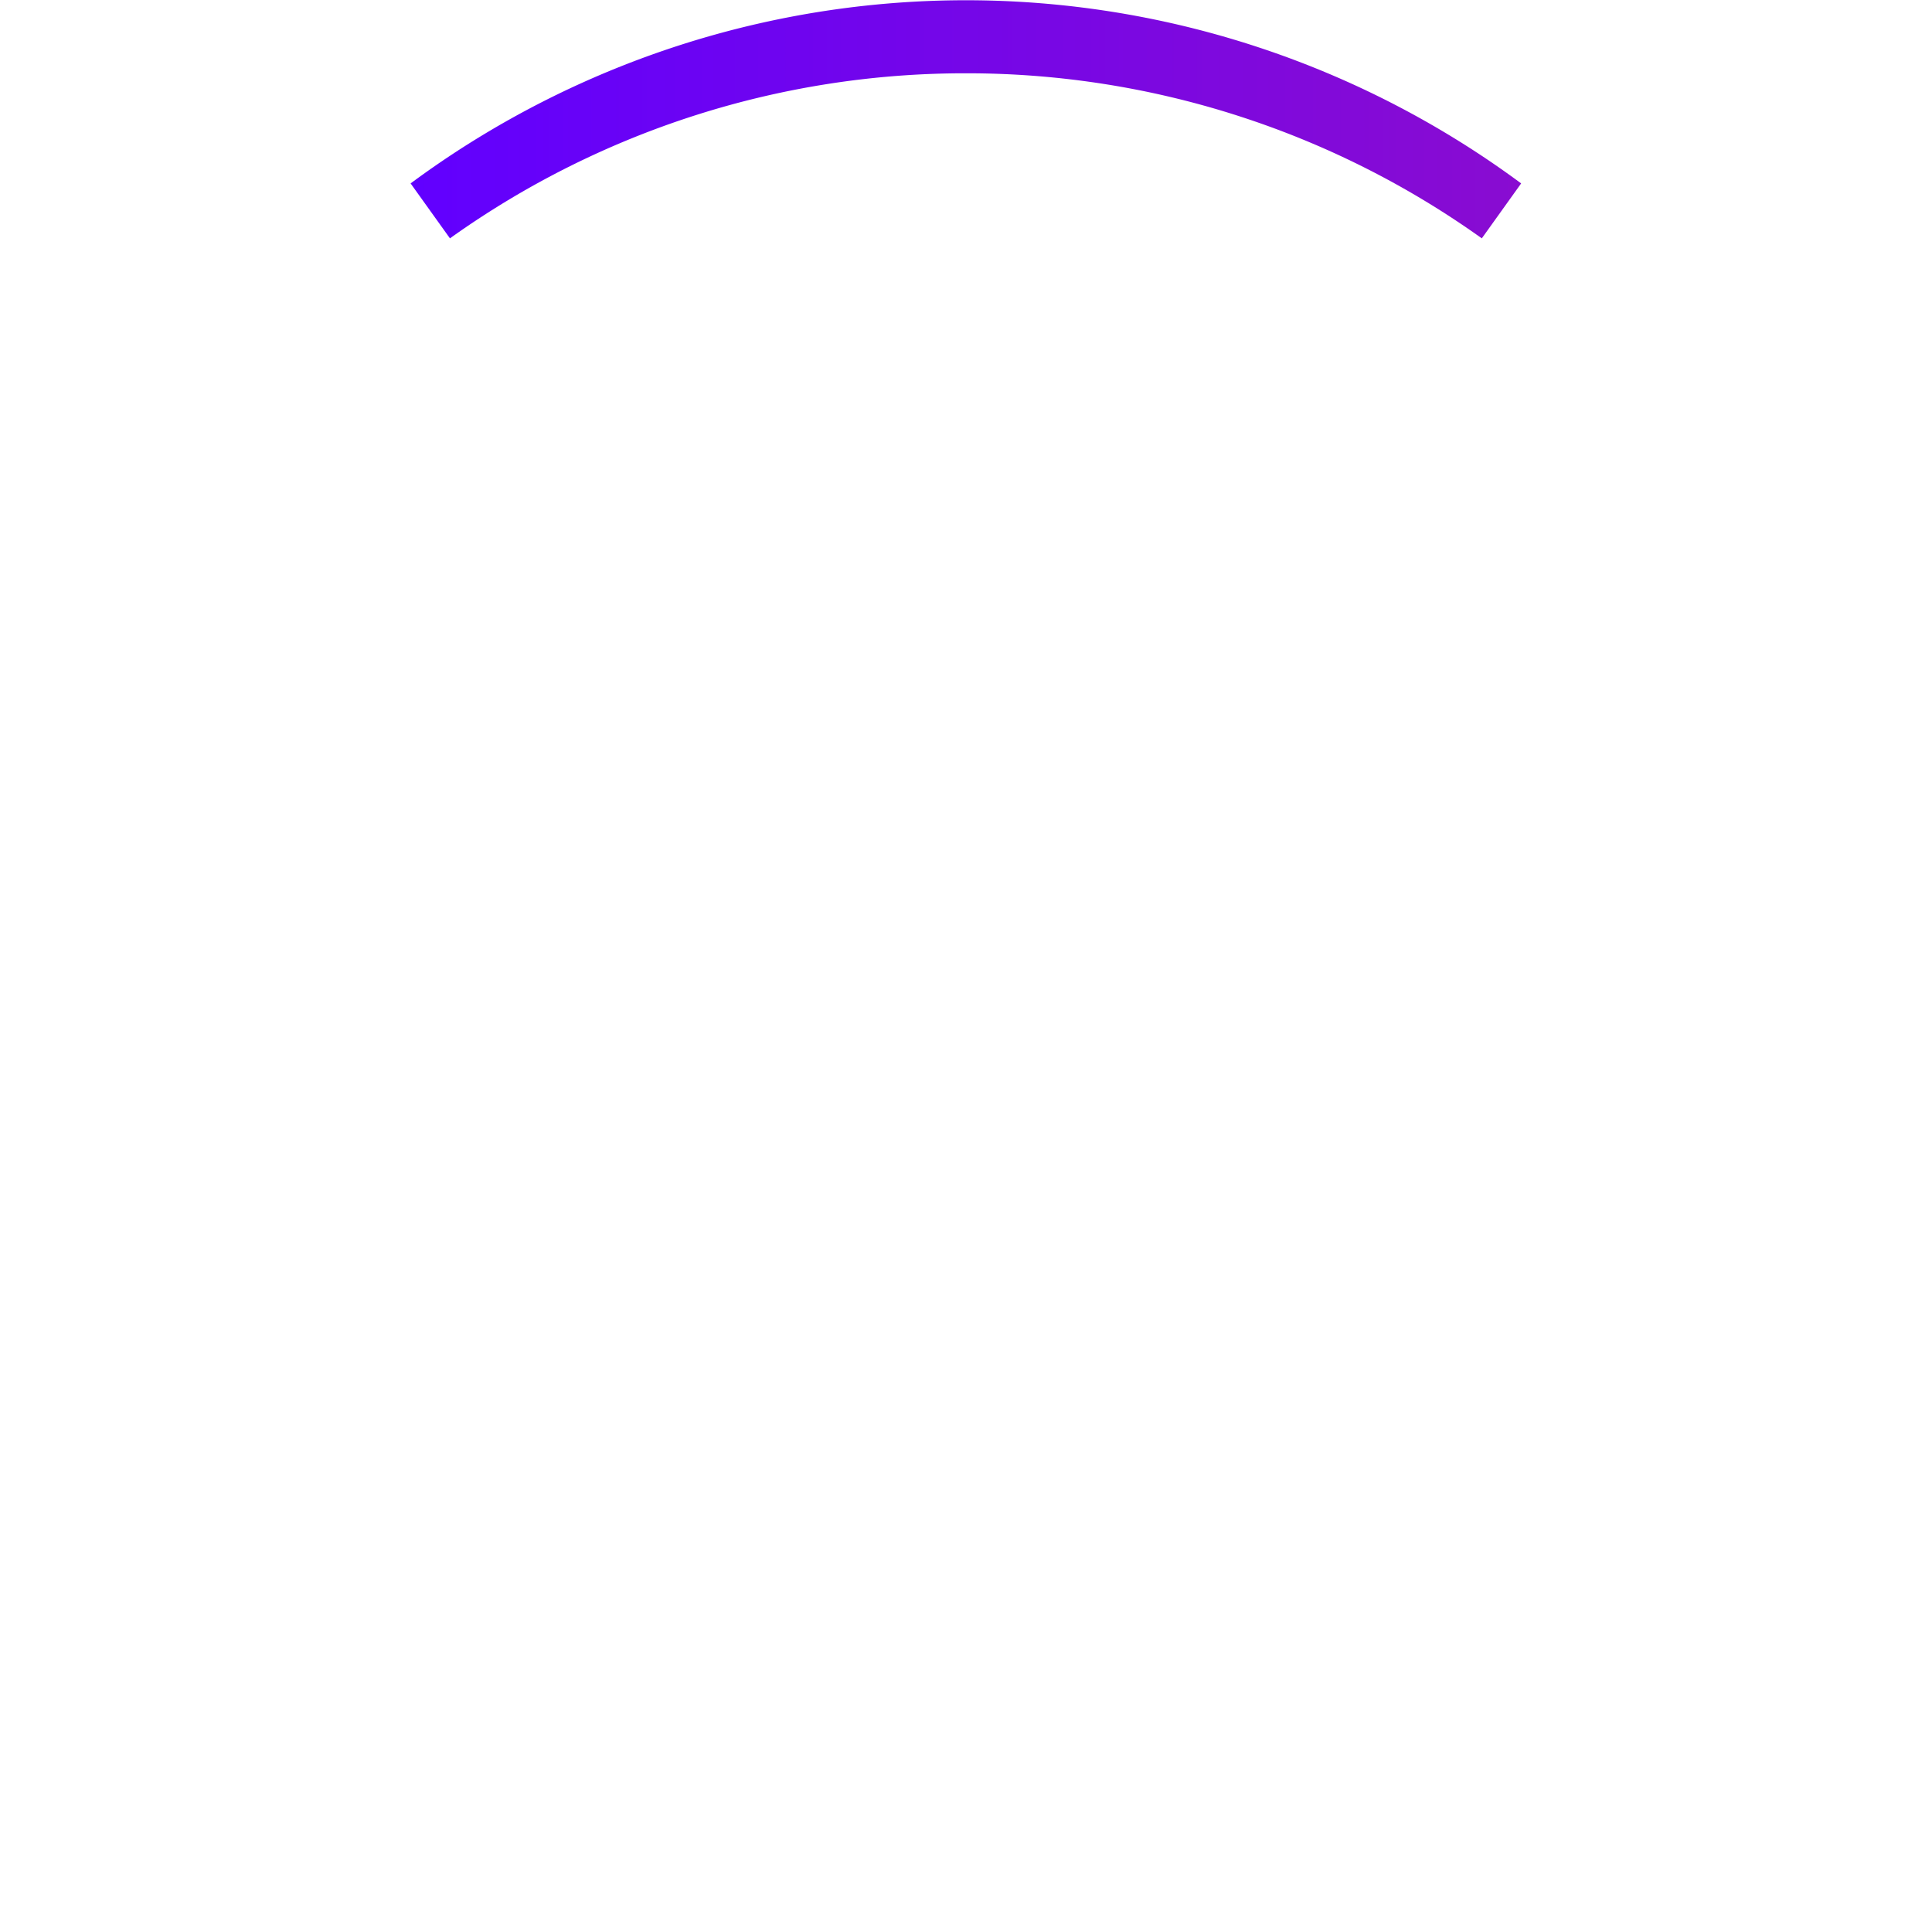 <svg xmlns="http://www.w3.org/2000/svg" xmlns:xlink="http://www.w3.org/1999/xlink" viewBox="0 0 161.06 161.06">
  <defs>
    <clipPath id="A1" transform="translate(0.15 0.02)">
      <rect width="160.91" height="160.91" style="fill: none"/>
    </clipPath>
    <linearGradient id="B1" x1="34.09" y1="9.93" x2="126.67" y2="9.93" gradientUnits="userSpaceOnUse">
      <stop offset="0" stop-color="#6100ff"/>
      <stop offset="1" stop-color="#890cd1"/>
    </linearGradient>
  </defs>
  <title>Asset 8</title>
  <g style="clip-path: url(#A1)">
    <circle cx="80.53" cy="80.53" r="80.51" style="fill: none"/>
    <circle cx="80.53" cy="80.53" r="80.51" style="fill: none"/>
    <circle cx="80.53" cy="80.53" r="80.51" style="fill: none"/>
    <circle cx="80.53" cy="80.53" r="80.51" style="fill: none"/>
    <circle cx="80.53" cy="80.53" r="80.51" style="fill: none"/>
    <path d="M80.38,6.09a73.83,73.83,0,0,1,43,13.76l3.28-4.58a77.8,77.8,0,0,0-92.58,0l3.28,4.58A73.83,73.83,0,0,1,80.38,6.09Z" transform="translate(0.15 0.02)" style="fill: url(#B1)"/>
  </g>
</svg>
